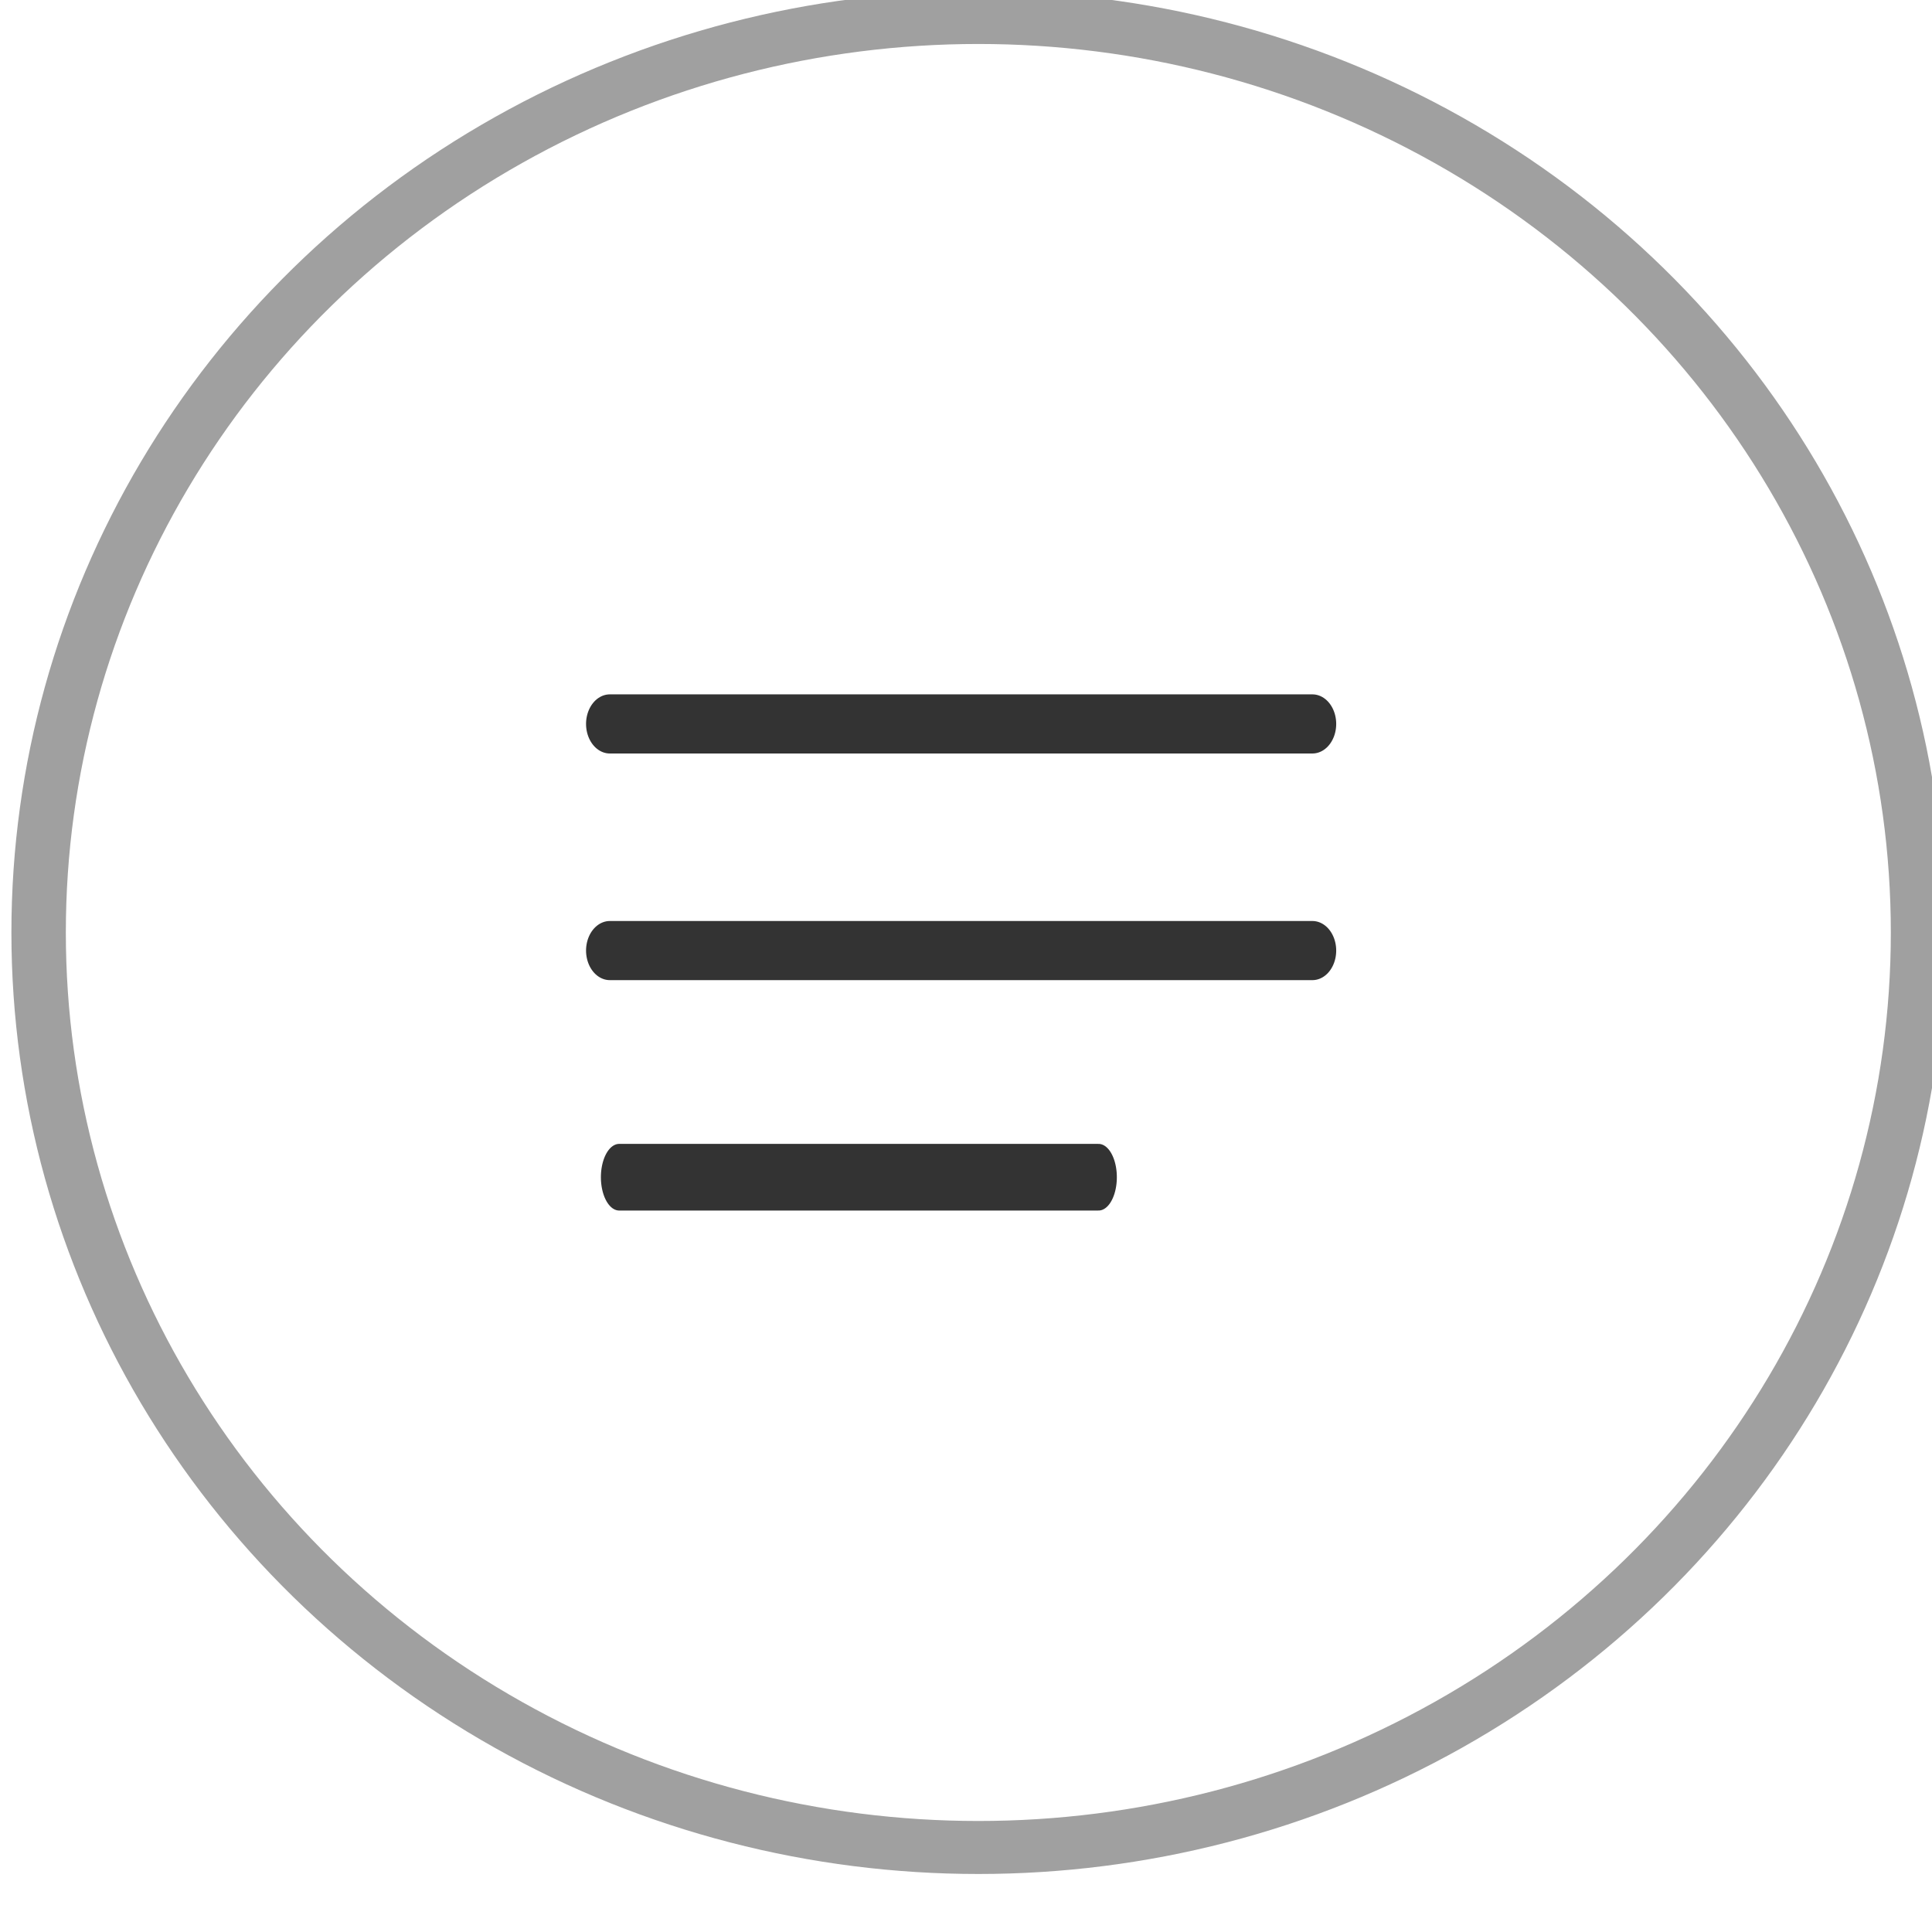 <?xml version="1.0" encoding="UTF-8" standalone="no"?>
<!DOCTYPE svg PUBLIC "-//W3C//DTD SVG 1.1//EN" "http://www.w3.org/Graphics/SVG/1.1/DTD/svg11.dtd">
<svg width="100%" height="100%" viewBox="0 0 72 71" version="1.1" xmlns="http://www.w3.org/2000/svg" xmlns:xlink="http://www.w3.org/1999/xlink" xml:space="preserve" xmlns:serif="http://www.serif.com/" style="fill-rule:evenodd;clip-rule:evenodd;stroke-linecap:round;stroke-linejoin:round;stroke-miterlimit:1.5;">
    <g transform="matrix(1,0,0,1,-1264.11,-26.794)">
        <g>
            <g transform="matrix(0.646,0,0,0.629,496.164,-4201.95)">
                <circle cx="1245.21" cy="6778.21" r="54.211" style="fill:none;stroke:rgb(160,160,160);stroke-width:3.14px;"/>
            </g>
            <g transform="matrix(0.469,0,0,0.583,1022.24,-327.51)">
                <path d="M564.172,654L620,654" style="fill:none;stroke:rgb(51,51,51);stroke-width:3.78px;"/>
            </g>
            <g transform="matrix(0.469,0,0,0.583,1022.24,-319.064)">
                <path d="M564.172,654L620,654" style="fill:none;stroke:rgb(51,51,51);stroke-width:3.78px;"/>
            </g>
            <g transform="matrix(0.32,0,0,0.583,1106.65,-310.618)">
                <path d="M564.172,654L620,654" style="fill:none;stroke:rgb(51,51,51);stroke-width:4.26px;"/>
            </g>
        </g>
    </g>
</svg>
